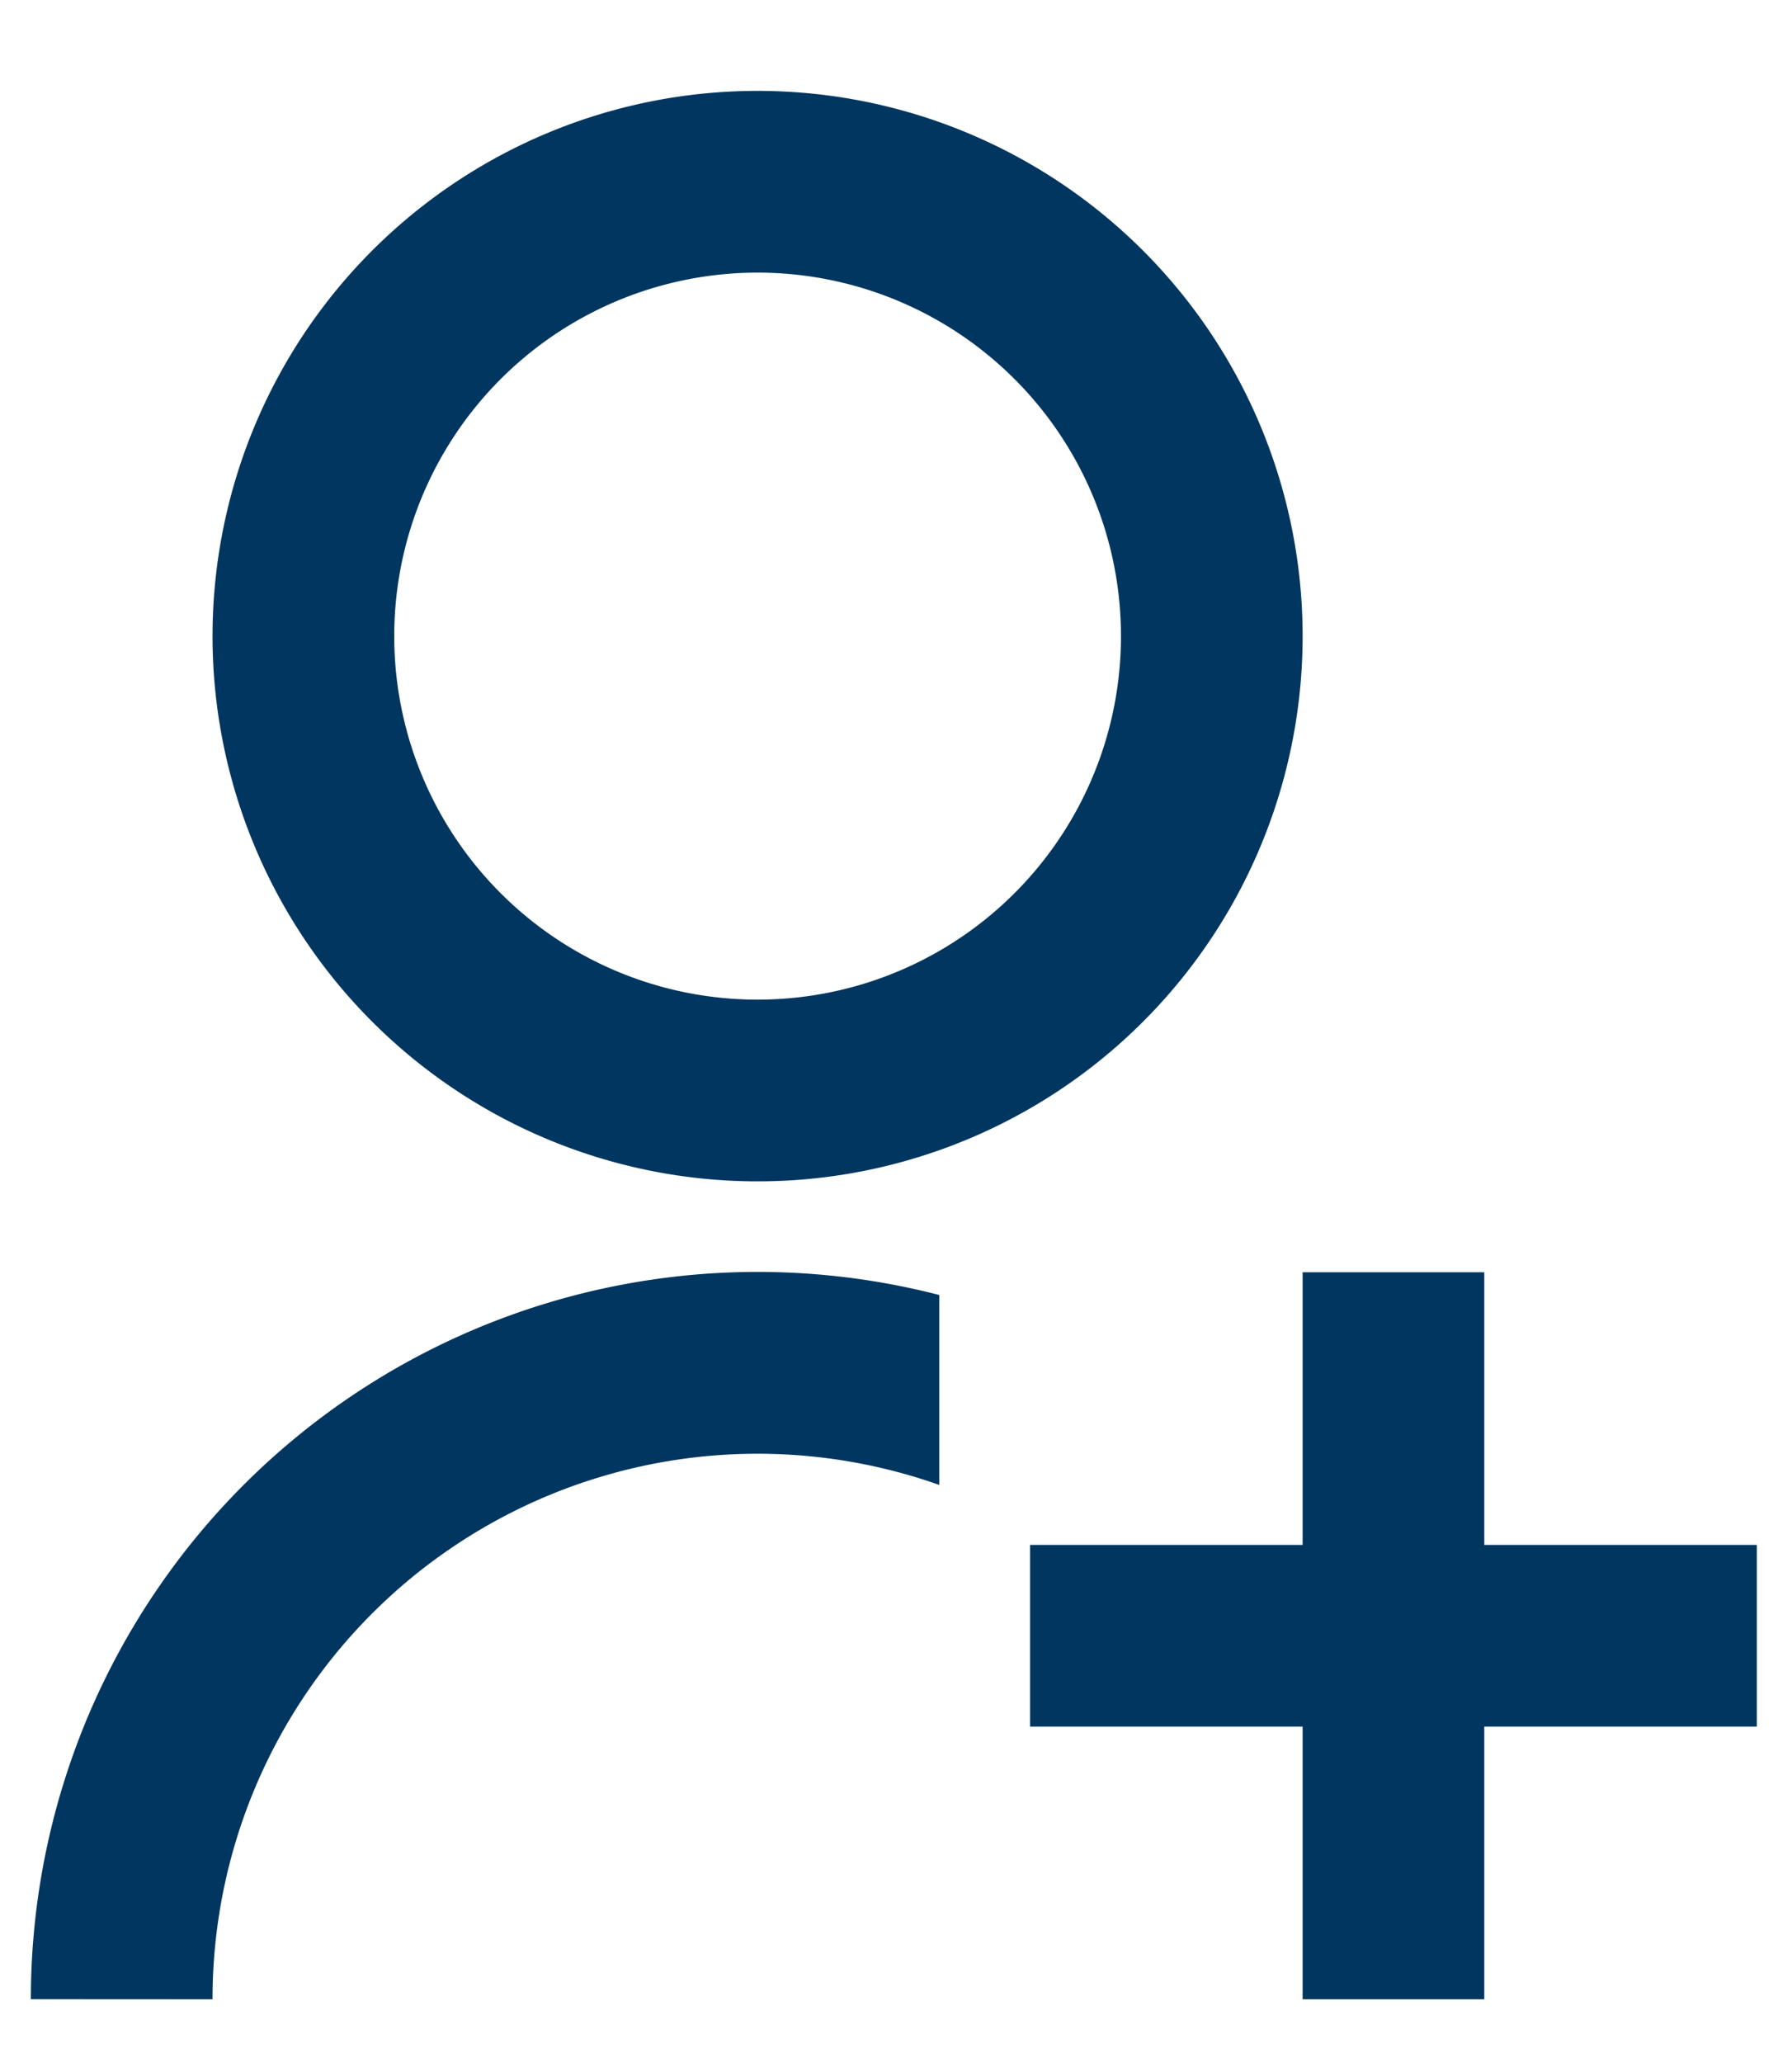 <svg xmlns="http://www.w3.org/2000/svg" xmlns:xlink="http://www.w3.org/1999/xlink" width="53" height="61" viewBox="0 0 53 61">
  <defs>
    <clipPath id="clip-new-user">
      <rect width="53" height="61"/>
    </clipPath>
  </defs>
  <g id="new-user" clip-path="url(#clip-new-user)">
    <g id="Grupo_91" data-name="Grupo 91" transform="translate(-6439.834 -153)">
      <g id="user-add-line" transform="translate(6430 153)">
        <path id="Trazado_87" data-name="Trazado 87" d="M0,0H64.48V64.48H0Z" fill="none"/>
        <path id="Trazado_88" data-name="Trazado 88" d="M30.867,36.6v5.615A16.12,16.12,0,0,0,9.373,57.42L4,57.417A21.493,21.493,0,0,1,30.867,36.6ZM25.493,33.24a16.12,16.12,0,1,1,16.12-16.12A16.116,16.116,0,0,1,25.493,33.24Zm0-5.373A10.747,10.747,0,1,0,14.747,17.12,10.744,10.744,0,0,0,25.493,27.867Zm16.12,16.12v-8.06h5.373v8.06h8.06V49.36h-8.06v8.06H41.613V49.36h-8.06V43.987Z" transform="translate(6.747 1.687)" fill="#00365f"/>
      </g>
    </g>
  </g>
</svg>
